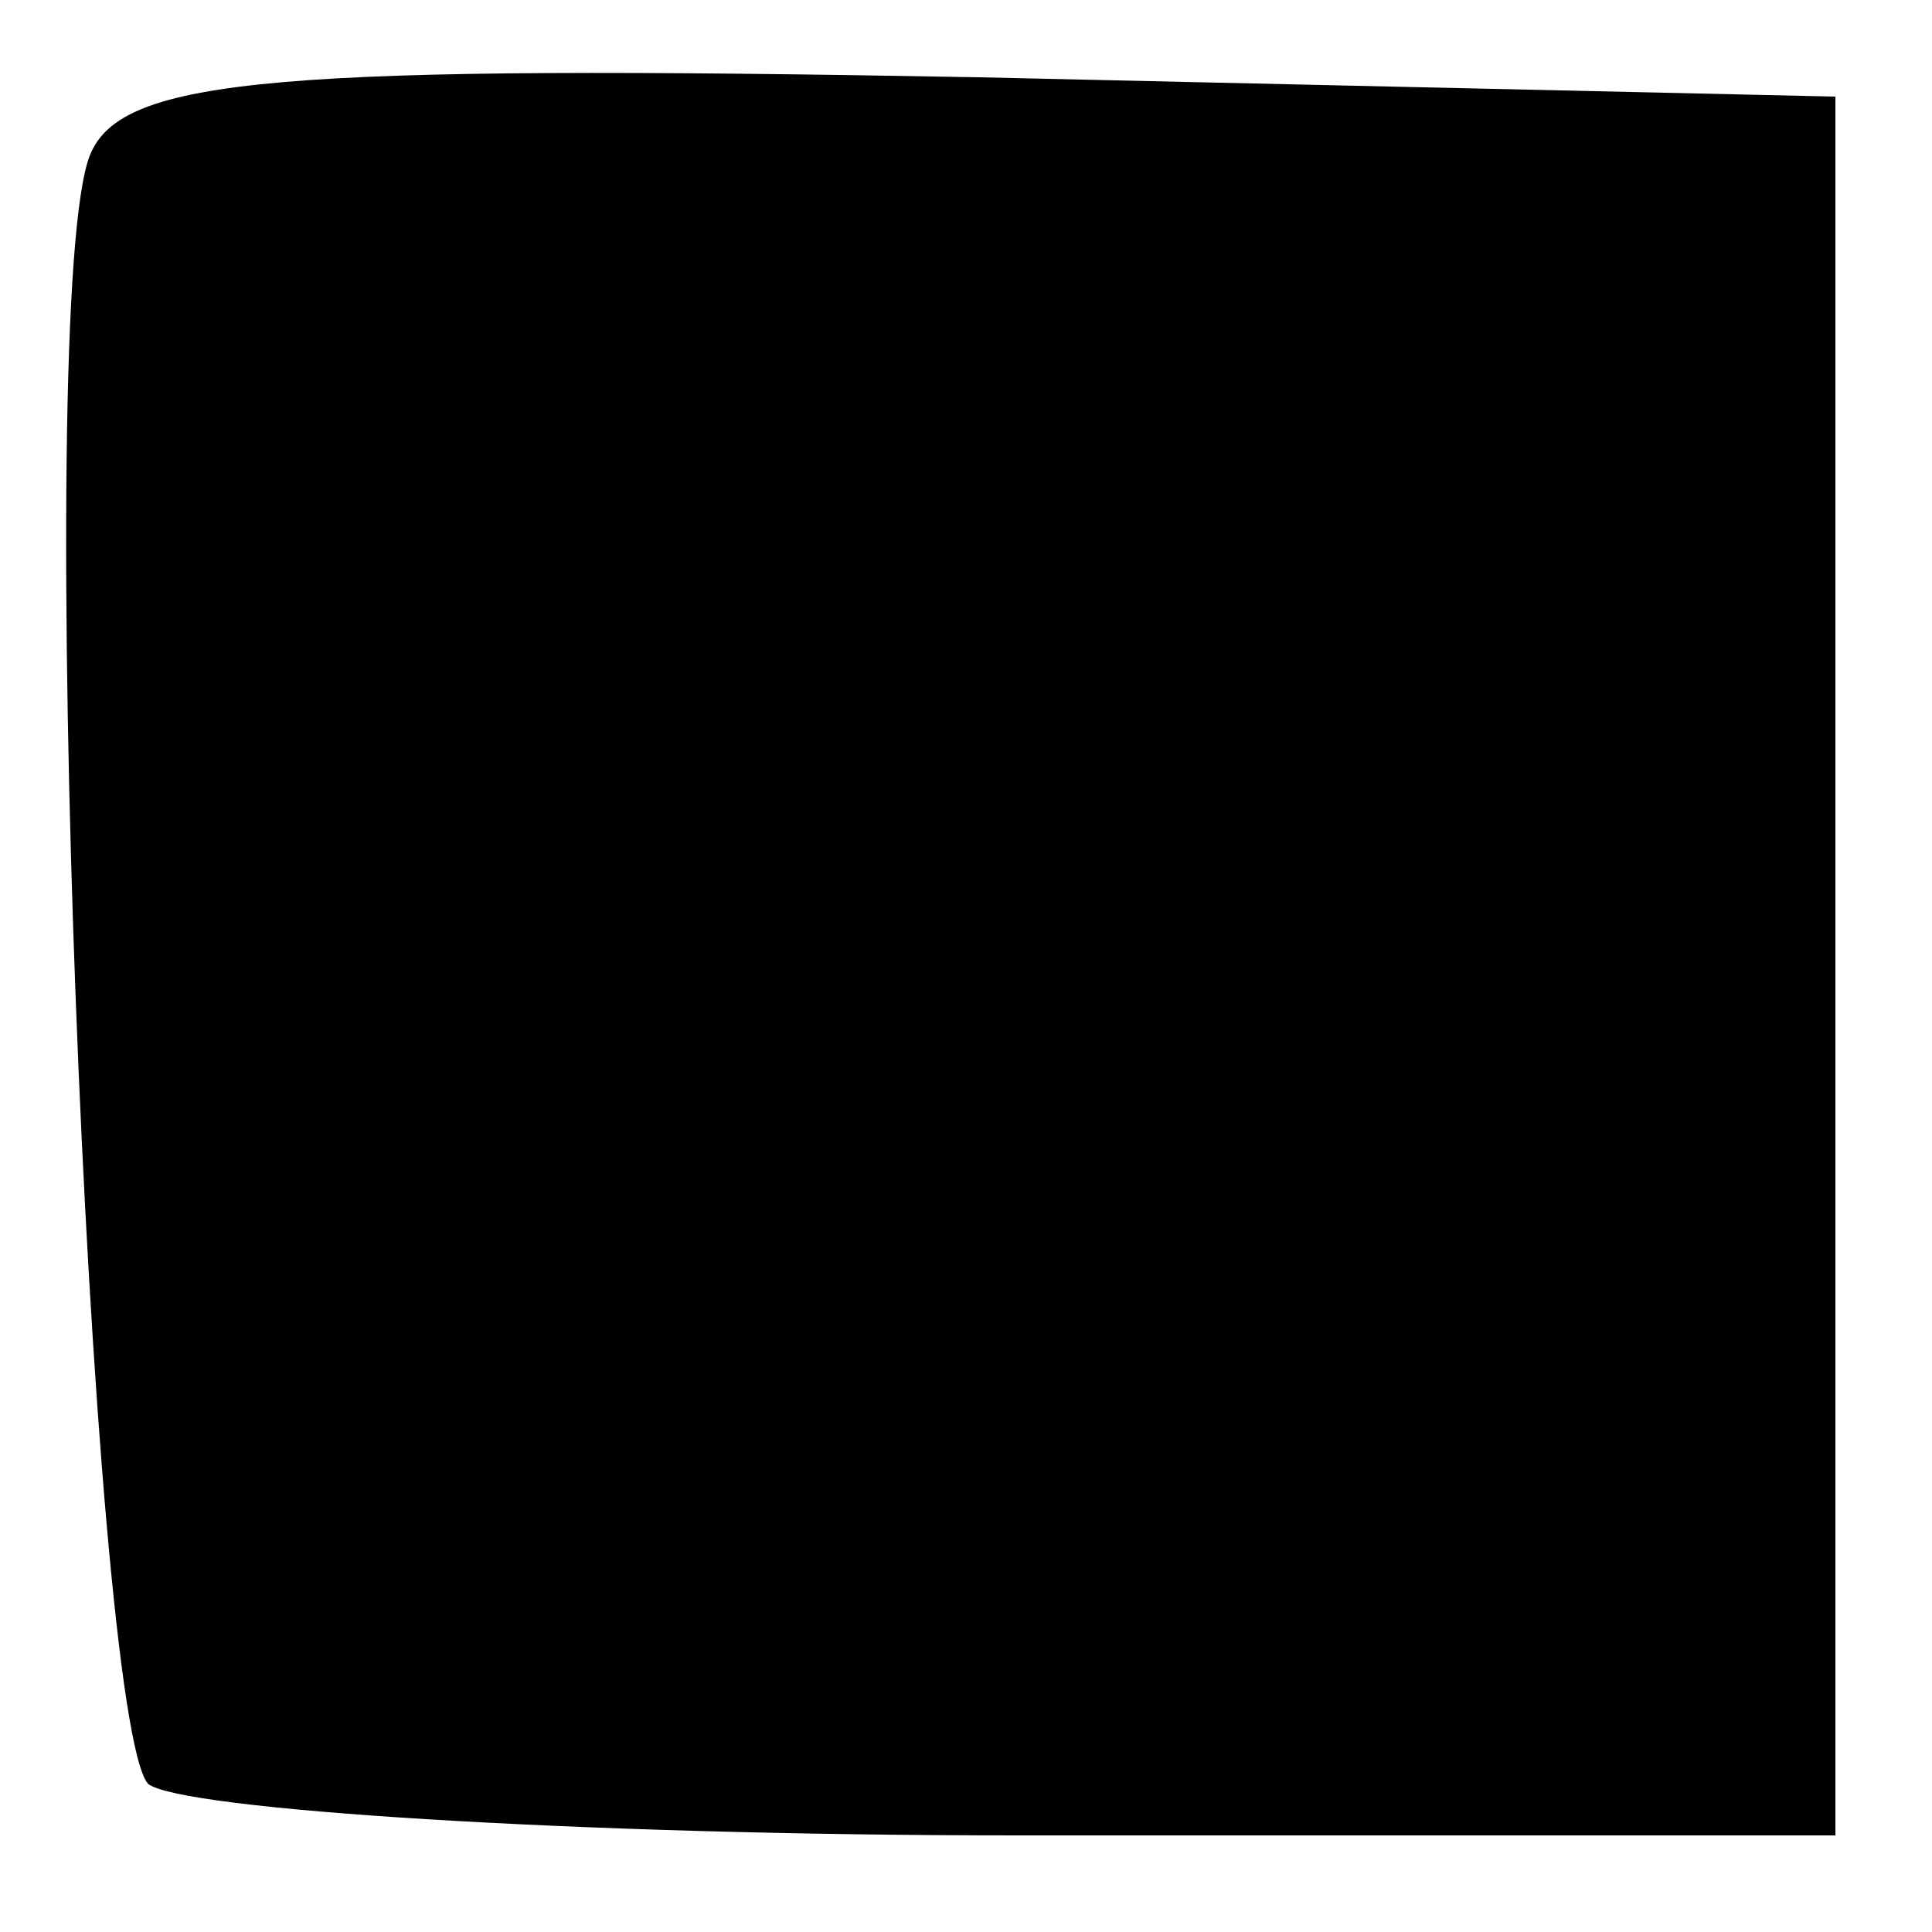 <?xml version="1.0" standalone="no"?>
<!DOCTYPE svg PUBLIC "-//W3C//DTD SVG 20010904//EN"
 "http://www.w3.org/TR/2001/REC-SVG-20010904/DTD/svg10.dtd">
<svg version="1.0" xmlns="http://www.w3.org/2000/svg"
 width="30pt" height="30pt" viewBox="0 0 30 30"
 preserveAspectRatio="xMidYMid meet">
<g transform="translate(0,30) scale(0.1,-0.1)"
fill="#000000" stroke="none">
<path d="M14 276 c-9 -22 0 -243 9 -253 5 -4 66 -8 135 -8 l127 0 0 135 0 135
-133 3 c-109 2 -133 0 -138 -12z"/>
</g>
</svg>

